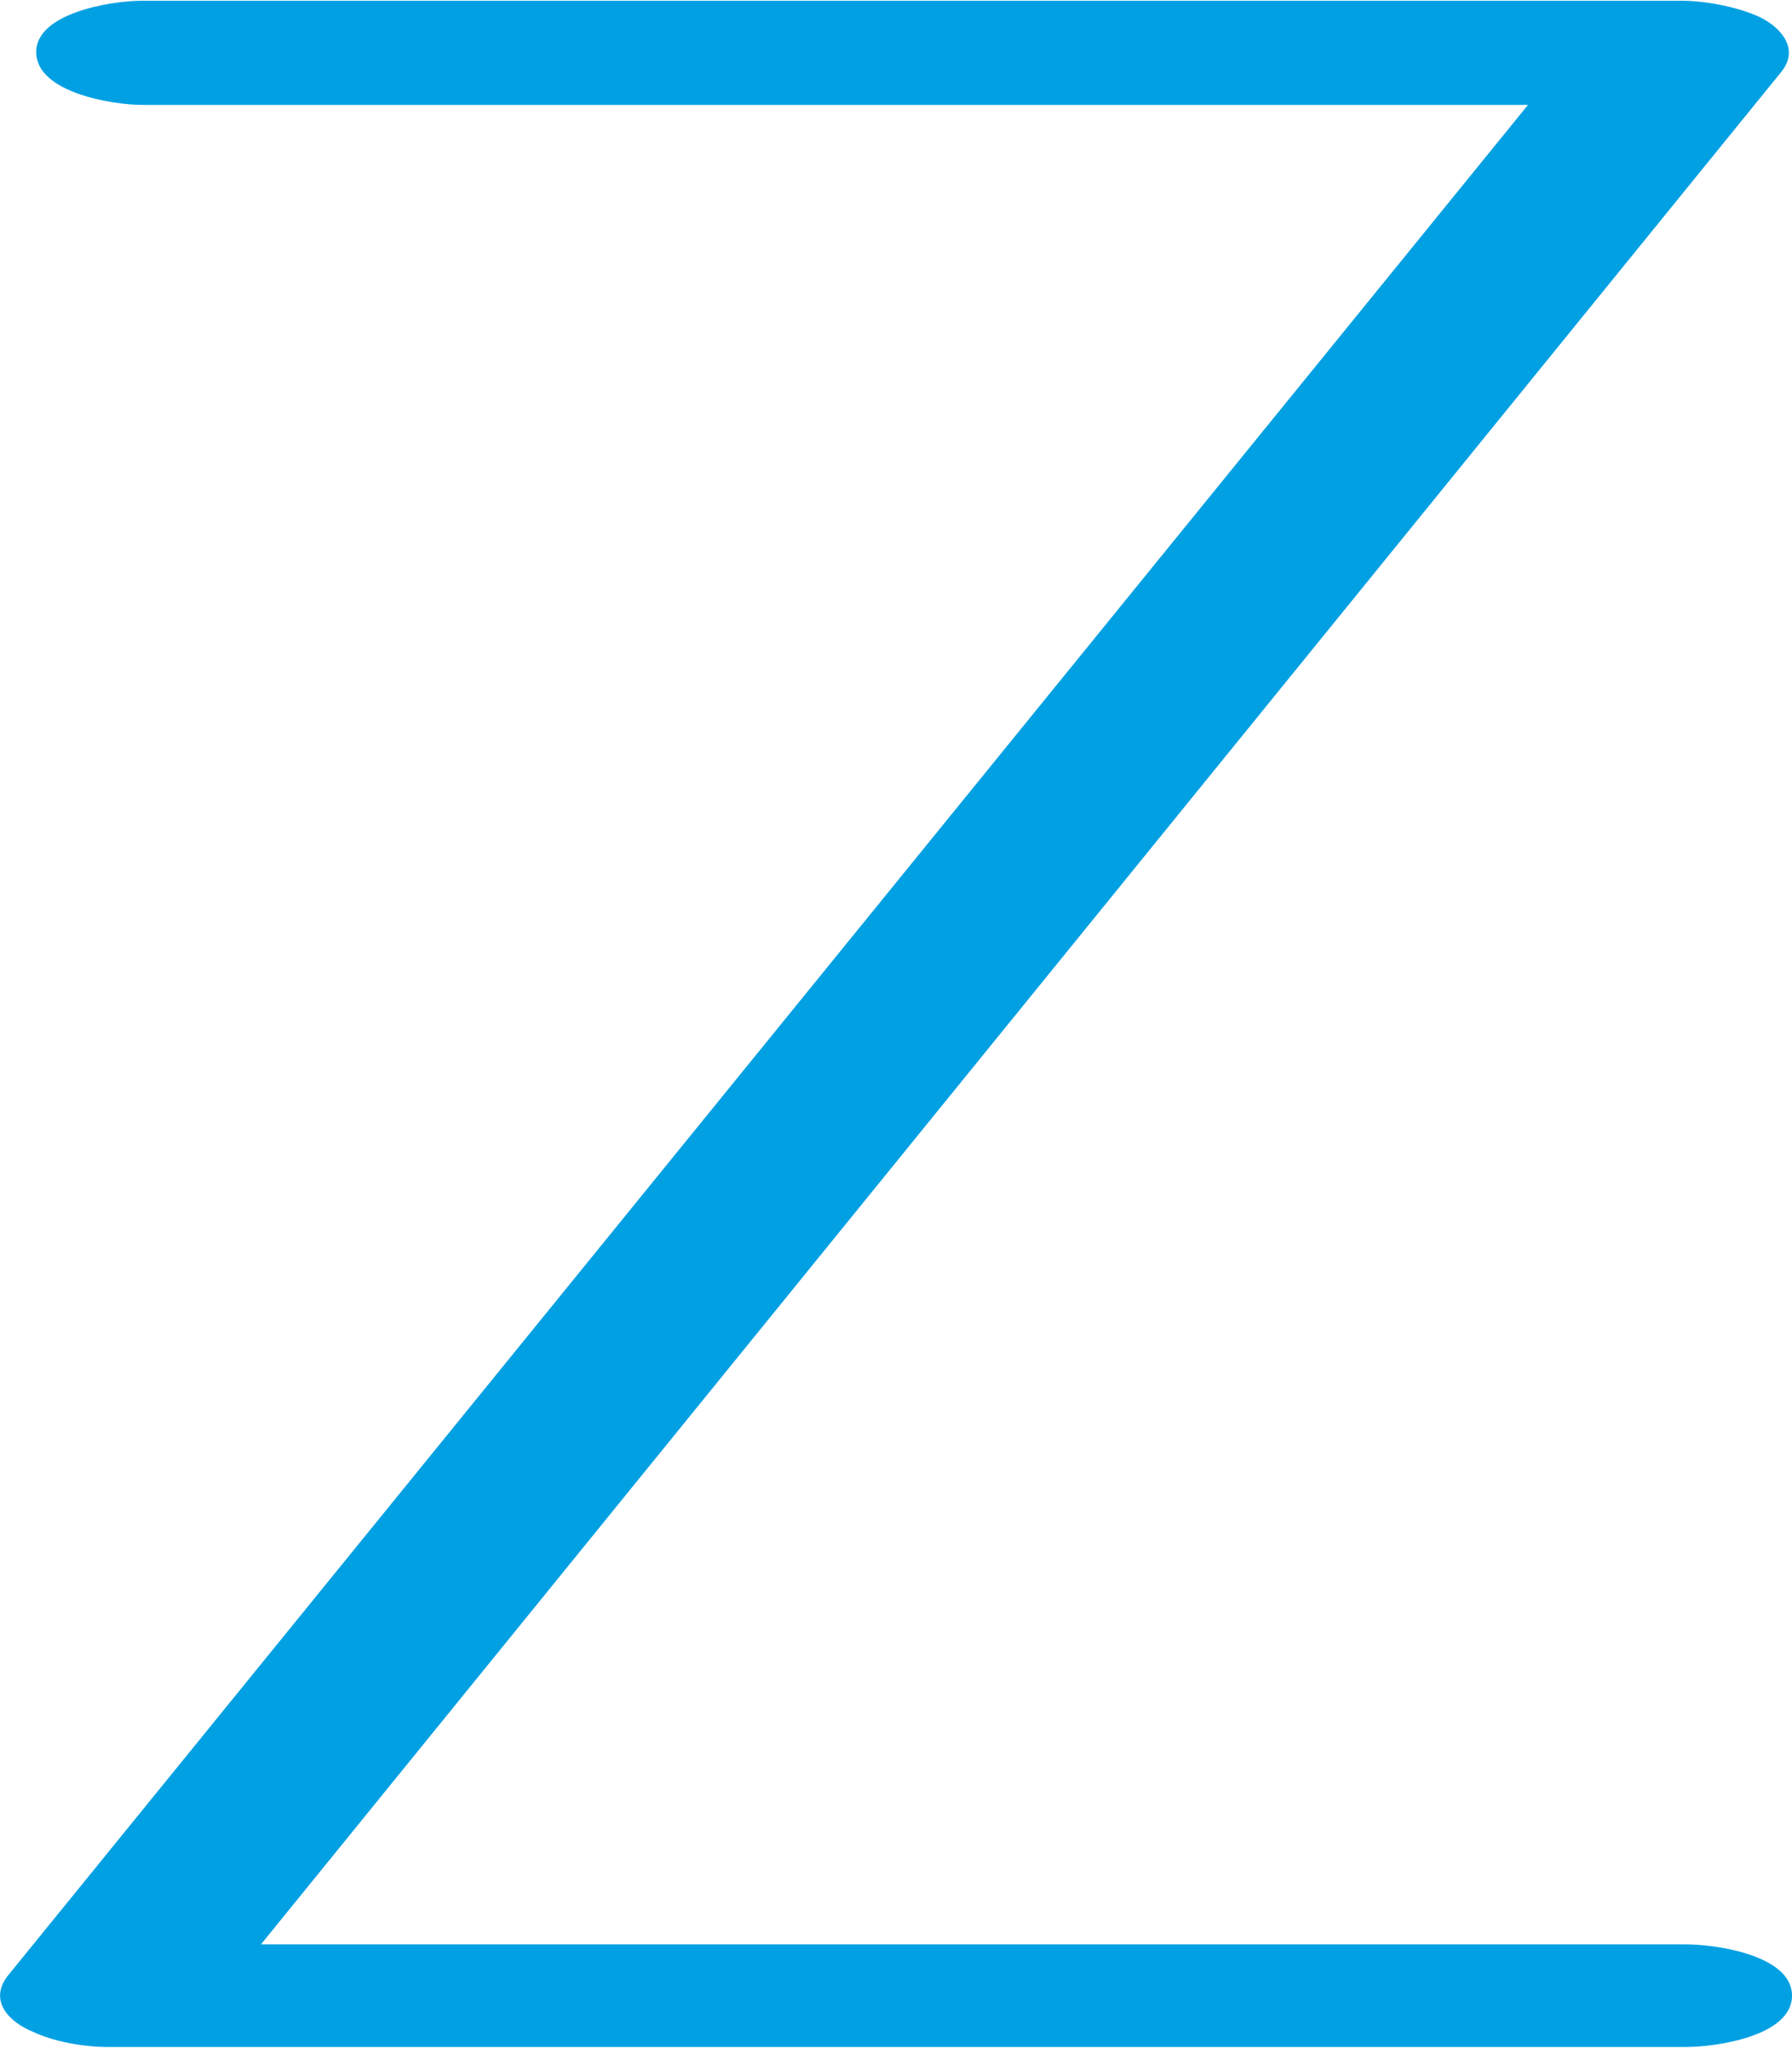 <?xml version="1.0" encoding="UTF-8"?>
<!DOCTYPE svg PUBLIC "-//W3C//DTD SVG 1.1//EN" "http://www.w3.org/Graphics/SVG/1.1/DTD/svg11.dtd">
<!-- Creator: CorelDRAW X8 -->
<svg xmlns="http://www.w3.org/2000/svg" xml:space="preserve" width="1188px" height="1357px" version="1.1" style="shape-rendering:geometricPrecision; text-rendering:geometricPrecision; image-rendering:optimizeQuality; fill-rule:evenodd; clip-rule:evenodd"
viewBox="0 0 1188 1356"
 xmlns:xlink="http://www.w3.org/1999/xlink">
 <defs>
  <style type="text/css">
   <![CDATA[
    .fil0 {fill:#00A0E3;fill-rule:nonzero}
   ]]>
  </style>
 </defs>
 <g id="Layer_x0020_1">
  <path class="fil0" d="M94 69l919 0 -1008 1240c-13,17 2,31 17,37 17,8 39,10 48,10l1048 0c19,0 70,-7 70,-34 0,-27 -51,-34 -70,-34l-945 0 1008 -1241c12,-15 0,-29 -14,-36 -17,-8 -40,-11 -51,-11l-1022 0c-20,0 -70,8 -70,34 0,27 51,35 70,35z"/>
 </g>
</svg>
